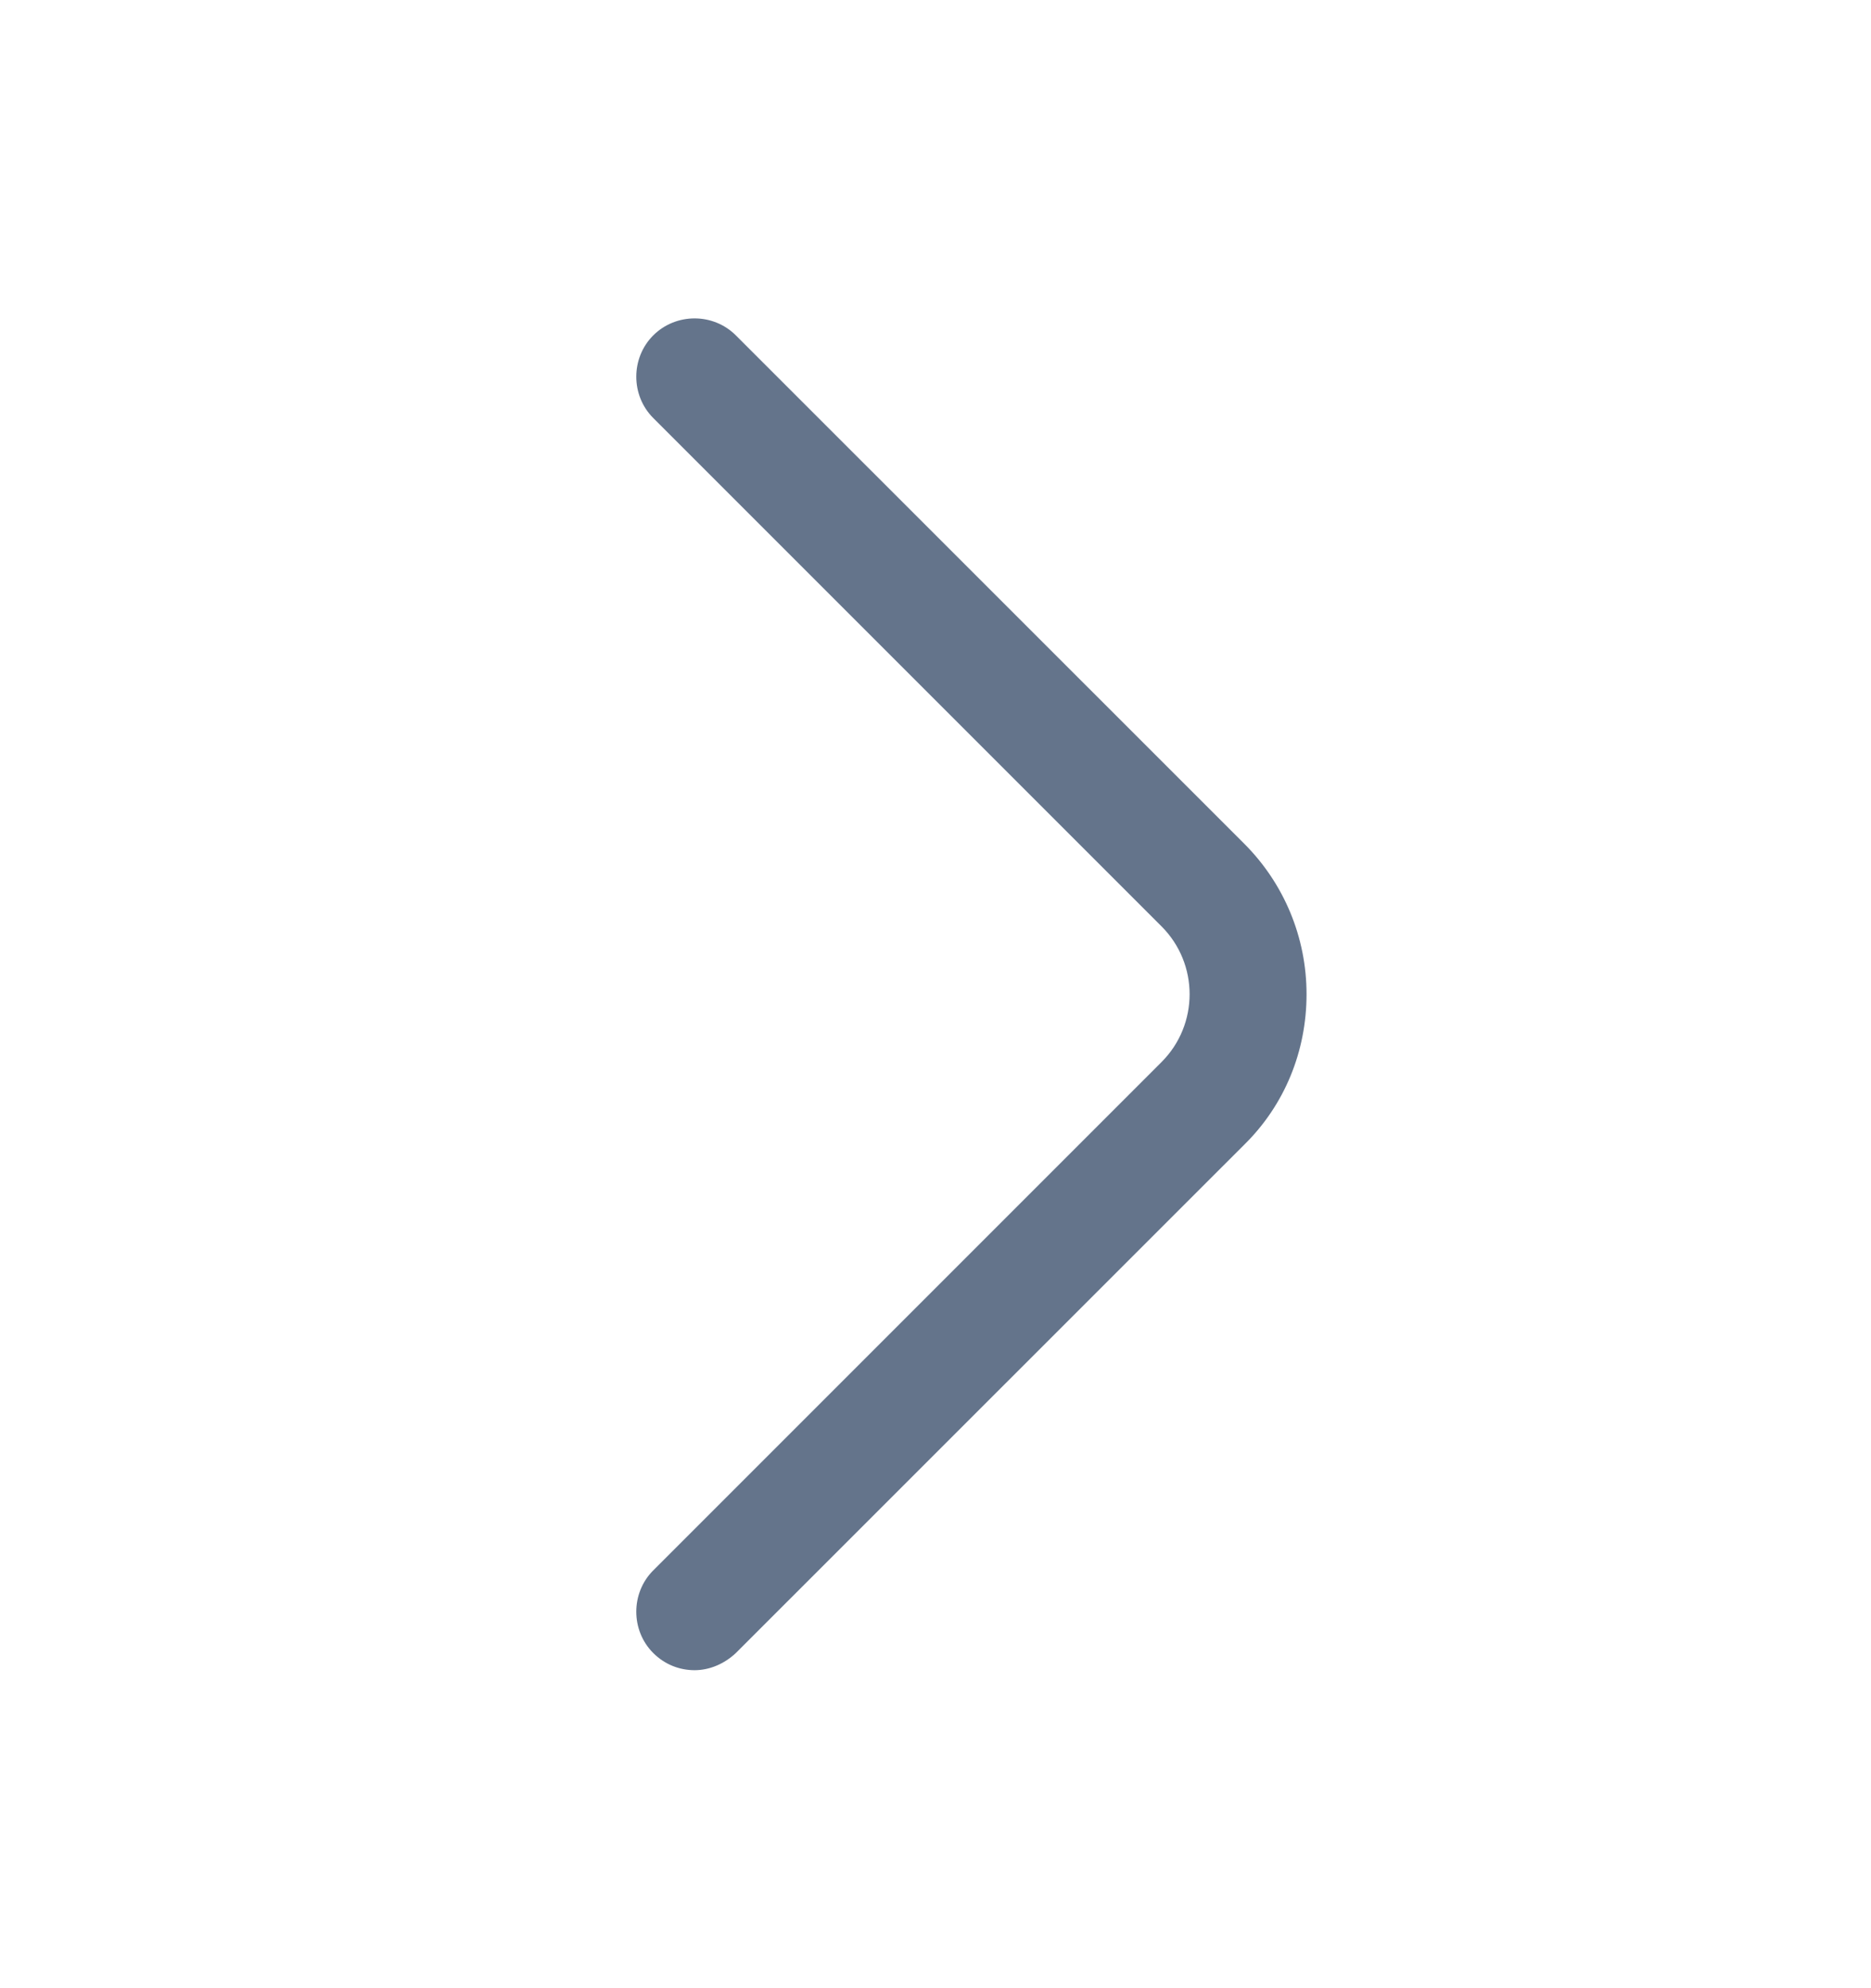<svg width="16" height="17" viewBox="0 0 16 17" fill="none" xmlns="http://www.w3.org/2000/svg">
<path d="M5.94 14.281C5.813 14.281 5.686 14.234 5.586 14.134C5.393 13.941 5.393 13.621 5.586 13.428L9.933 9.081C10.253 8.761 10.253 8.241 9.933 7.921L5.586 3.574C5.393 3.381 5.393 3.061 5.586 2.868C5.78 2.674 6.1 2.674 6.293 2.868L10.64 7.214C10.98 7.554 11.173 8.014 11.173 8.501C11.173 8.988 10.986 9.448 10.64 9.788L6.293 14.134C6.193 14.228 6.066 14.281 5.94 14.281Z" fill="#64748B"/>
</svg>
